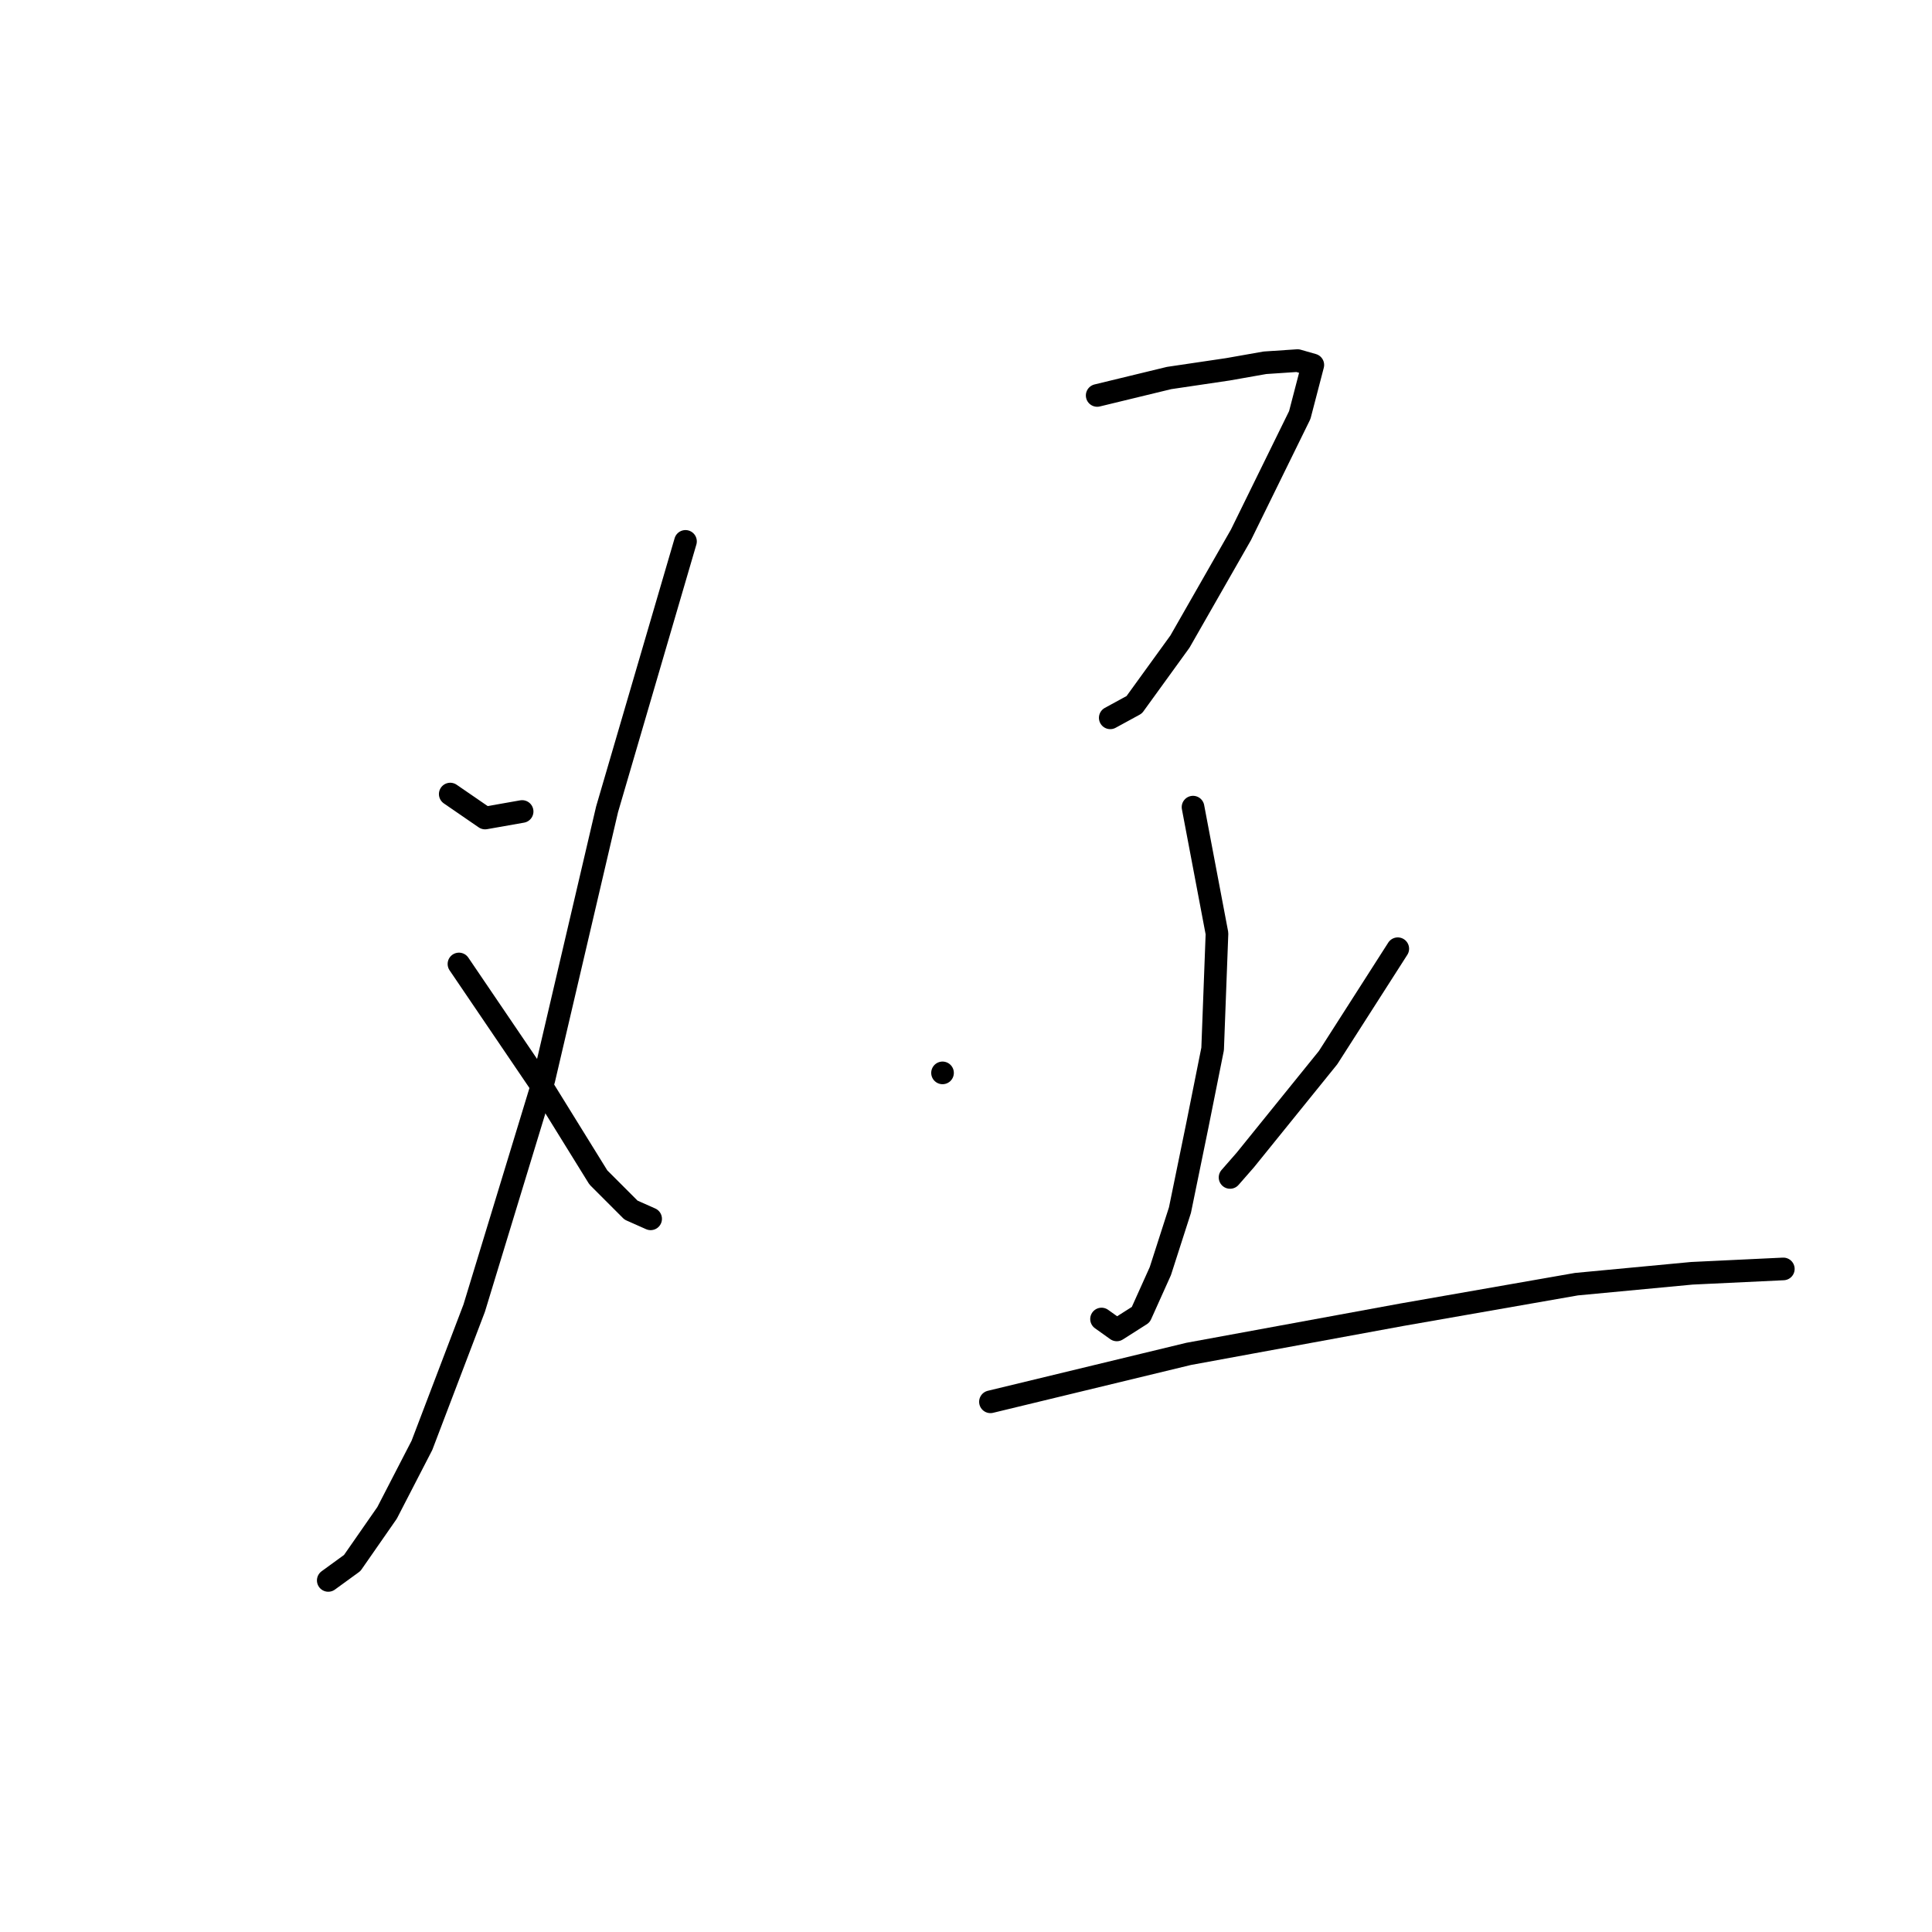 <?xml version="1.0" standalone="no"?>
    <svg width="256" height="256" xmlns="http://www.w3.org/2000/svg" version="1.1">
    <polyline stroke="black" stroke-width="3" stroke-linecap="round" fill="transparent" stroke-linejoin="round" points="59.659 105.218 64.277 108.393 69.184 107.527 69.184 107.527 " />
        <polyline stroke="black" stroke-width="3" stroke-linecap="round" fill="transparent" stroke-linejoin="round" points="90.831 71.737 80.441 107.239 72.07 143.029 62.834 173.335 55.907 191.519 51.289 200.466 46.671 207.105 43.496 209.414 43.496 209.414 " />
        <polyline stroke="black" stroke-width="3" stroke-linecap="round" fill="transparent" stroke-linejoin="round" points="60.814 127.731 71.782 143.895 79.286 156.017 83.616 160.347 86.213 161.501 86.213 161.501 " />
        <polyline stroke="black" stroke-width="3" stroke-linecap="round" fill="transparent" stroke-linejoin="round" points="145.382 52.399 154.907 50.09 162.7 48.936 167.607 48.07 171.936 47.781 173.956 48.358 172.225 54.997 164.432 70.871 156.35 85.014 150.289 93.385 147.114 95.116 147.114 95.116 " />
        <polyline stroke="black" stroke-width="3" stroke-linecap="round" fill="transparent" stroke-linejoin="round" points="158.082 106.95 161.257 123.691 160.68 138.988 158.659 149.09 156.35 160.347 153.752 168.428 151.155 174.201 147.98 176.221 145.959 174.778 145.959 174.778 " />
        <polyline stroke="black" stroke-width="3" stroke-linecap="round" fill="transparent" stroke-linejoin="round" points="124.89 142.163 124.89 142.163 " />
        <polyline stroke="black" stroke-width="3" stroke-linecap="round" fill="transparent" stroke-linejoin="round" points="185.213 125.711 175.977 140.143 165.009 153.708 162.989 156.017 162.989 156.017 " />
        <polyline stroke="black" stroke-width="3" stroke-linecap="round" fill="transparent" stroke-linejoin="round" points="131.239 185.746 157.505 179.396 185.79 174.201 208.881 170.16 224.178 168.717 236.3 168.14 236.3 168.14 " />
        </svg>
